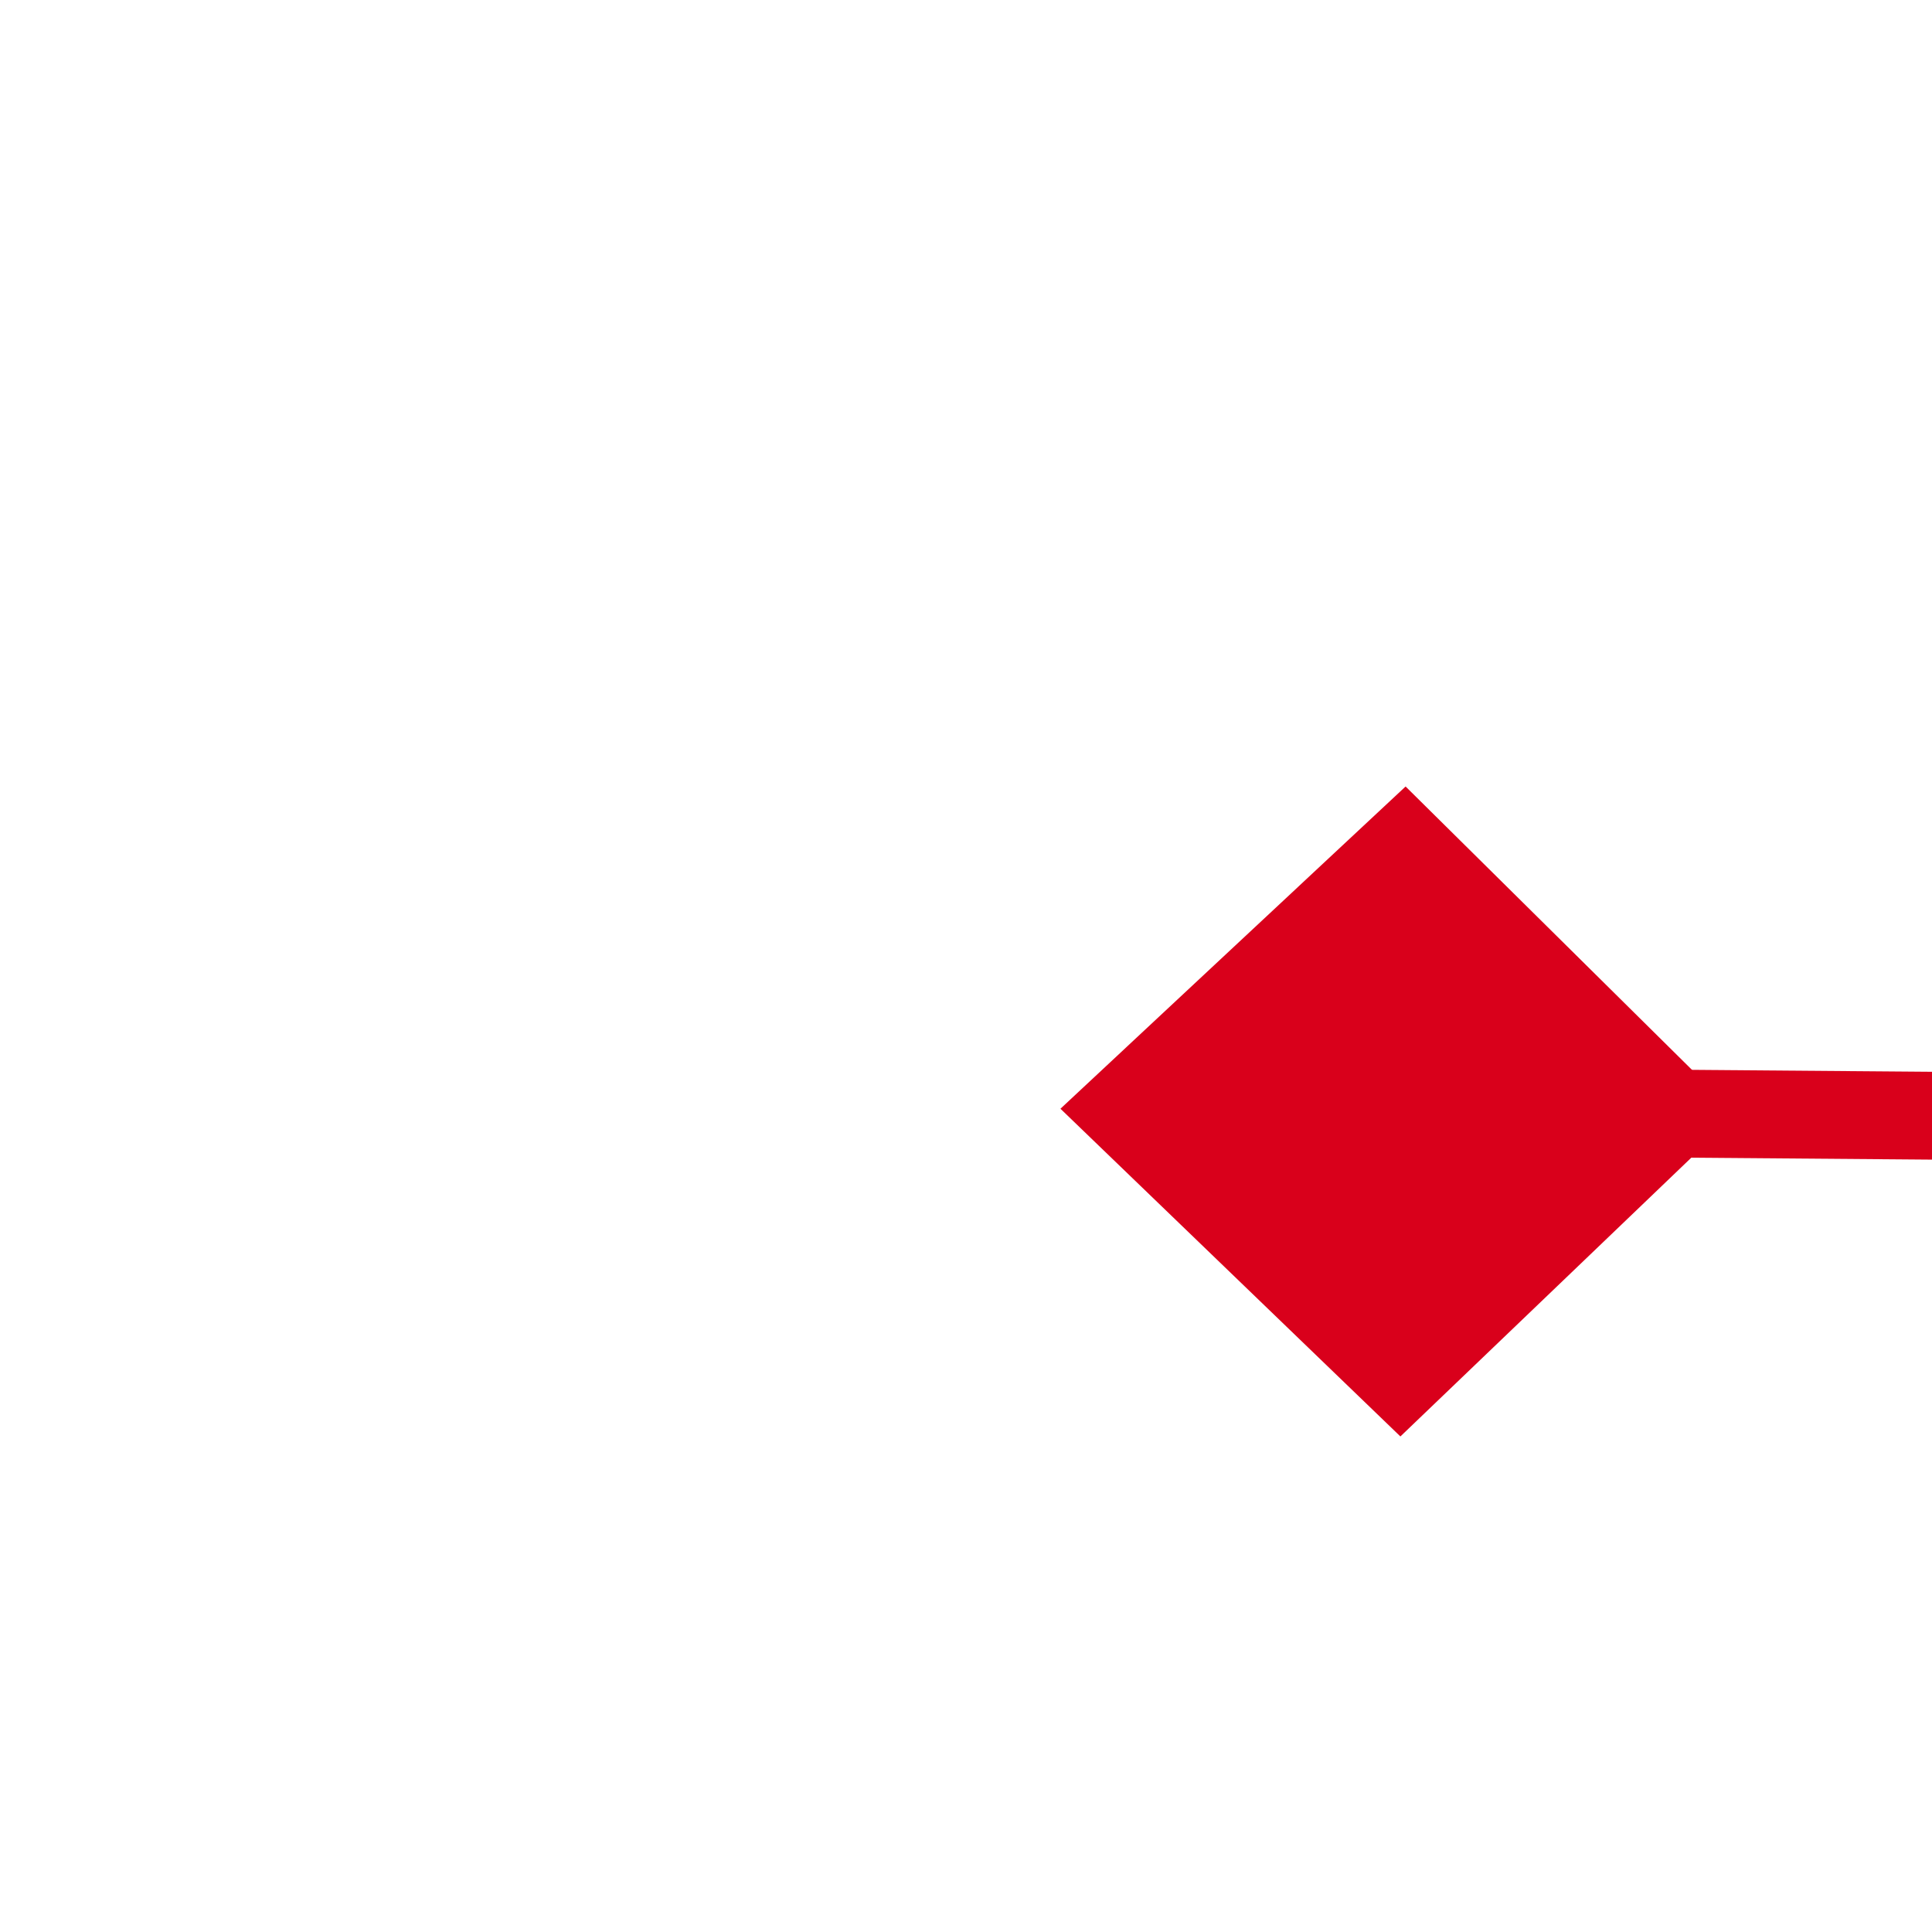 ﻿<?xml version="1.0" encoding="utf-8"?>
<svg version="1.1" xmlns:xlink="http://www.w3.org/1999/xlink" width="22px" height="22px" preserveAspectRatio="xMinYMid meet" viewBox="1082 9659  22 20" xmlns="http://www.w3.org/2000/svg">
  <g transform="matrix(1 0.017 -0.017 1 168.914 -17.603 )">
    <path d="M 1095.9 9664.8  L 1092 9668.5  L 1095.9 9672.2  L 1099.7 9668.5  L 1095.9 9664.8  Z M 1198.1 9672.2  L 1202 9668.5  L 1198.1 9664.8  L 1194.3 9668.5  L 1198.1 9672.2  Z " fill-rule="nonzero" fill="#d9001b" stroke="none" transform="matrix(1 -0.009 0.009 1 -89.47 11.034 )" />
    <path d="M 1093 9668.5  L 1201 9668.5  " stroke-width="1" stroke="#d9001b" fill="none" transform="matrix(1 -0.009 0.009 1 -89.47 11.034 )" />
  </g>
</svg>